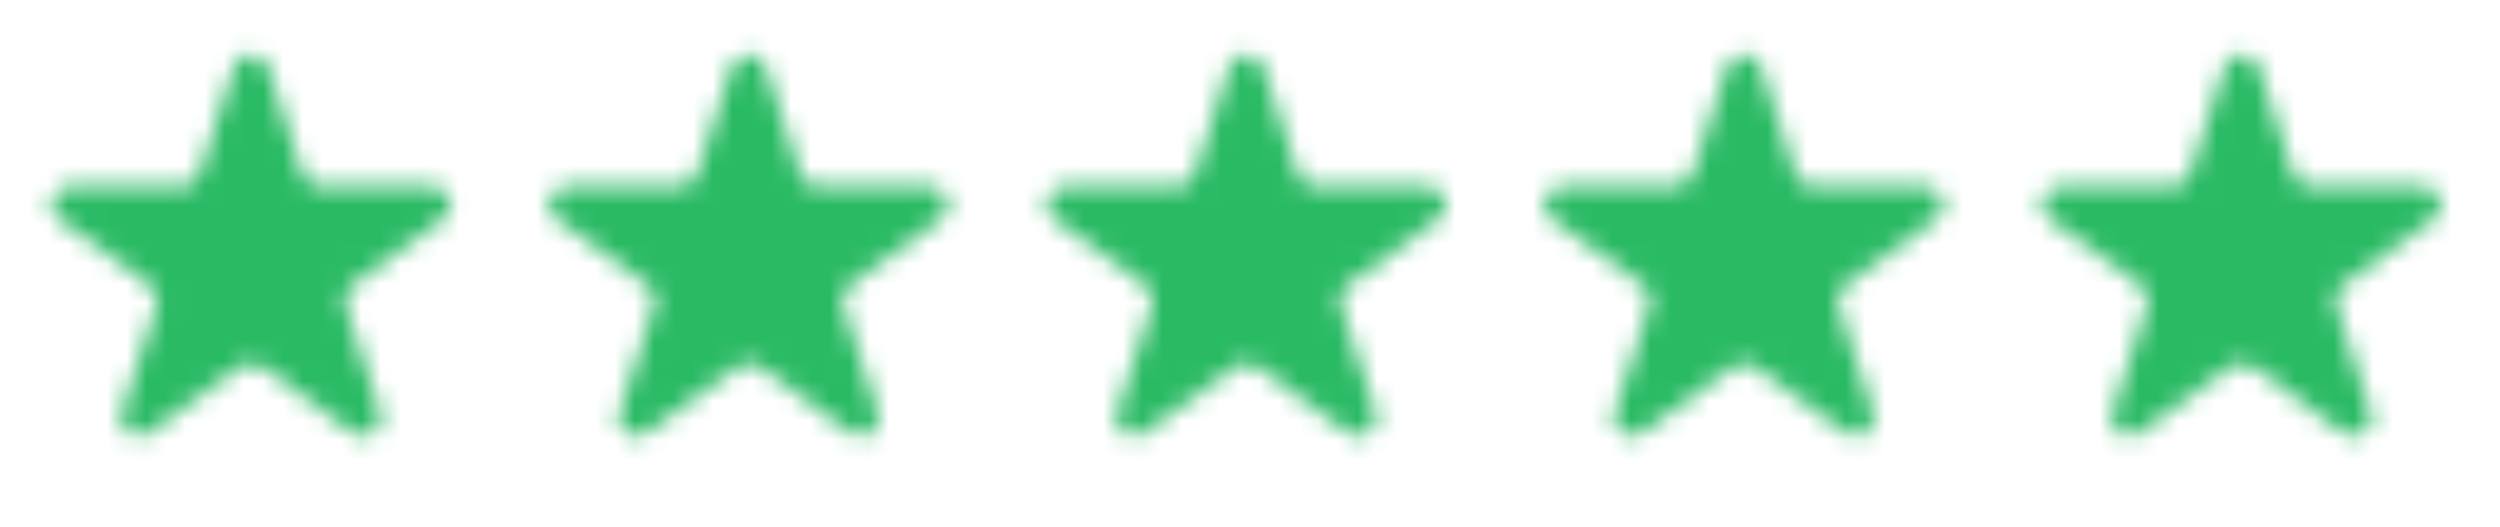 <svg width="128" height="27" viewBox="0 0 128 27" fill="none" xmlns="http://www.w3.org/2000/svg">
<mask id="mask0_3004_965" style="mask-type:alpha" maskUnits="userSpaceOnUse" x="2" y="2" width="123" height="21">
<path d="M11.997 3.427C12.269 2.589 13.455 2.589 13.727 3.427L15.518 8.937C15.64 9.312 15.989 9.566 16.383 9.566H22.177C23.058 9.566 23.424 10.693 22.711 11.211L18.024 14.617C17.705 14.848 17.572 15.259 17.694 15.634L19.484 21.144C19.756 21.982 18.797 22.679 18.084 22.161L13.397 18.756C13.078 18.524 12.646 18.524 12.327 18.756L7.64 22.161C6.927 22.679 5.968 21.982 6.24 21.144L8.03 15.634C8.152 15.259 8.019 14.848 7.7 14.617L3.013 11.211C2.3 10.693 2.666 9.566 3.548 9.566H9.341C9.735 9.566 10.085 9.312 10.207 8.937L11.997 3.427Z" fill="url(#paint0_linear_3004_965)"/>
<path d="M37.473 3.427C37.746 2.589 38.932 2.589 39.204 3.427L40.994 8.937C41.116 9.312 41.465 9.566 41.86 9.566H47.653C48.535 9.566 48.901 10.693 48.188 11.211L43.501 14.617C43.182 14.848 43.049 15.259 43.17 15.634L44.961 21.144C45.233 21.982 44.274 22.679 43.56 22.161L38.873 18.756C38.555 18.524 38.123 18.524 37.804 18.756L33.117 22.161C32.404 22.679 31.444 21.982 31.717 21.144L33.507 15.634C33.629 15.259 33.495 14.848 33.176 14.617L28.489 11.211C27.776 10.693 28.143 9.566 29.024 9.566H34.818C35.212 9.566 35.561 9.312 35.683 8.937L37.473 3.427Z" fill="url(#paint1_linear_3004_965)"/>
<path d="M62.949 3.427C63.221 2.589 64.407 2.589 64.68 3.427L66.47 8.937C66.592 9.312 66.941 9.566 67.335 9.566H73.129C74.01 9.566 74.377 10.693 73.663 11.211L68.977 14.617C68.658 14.848 68.524 15.259 68.646 15.634L70.436 21.144C70.709 21.982 69.749 22.679 69.036 22.161L64.349 18.756C64.03 18.524 63.598 18.524 63.279 18.756L58.593 22.161C57.879 22.679 56.92 21.982 57.192 21.144L58.983 15.634C59.104 15.259 58.971 14.848 58.652 14.617L53.965 11.211C53.252 10.693 53.618 9.566 54.5 9.566H60.293C60.688 9.566 61.037 9.312 61.159 8.937L62.949 3.427Z" fill="url(#paint2_linear_3004_965)"/>
<path d="M88.425 3.427C88.698 2.589 89.884 2.589 90.156 3.427L91.947 8.937C92.068 9.312 92.418 9.566 92.812 9.566H98.605C99.487 9.566 99.853 10.693 99.14 11.211L94.453 14.617C94.134 14.848 94.001 15.259 94.123 15.634L95.913 21.144C96.185 21.982 95.226 22.679 94.513 22.161L89.826 18.756C89.507 18.524 89.075 18.524 88.756 18.756L84.069 22.161C83.356 22.679 82.397 21.982 82.669 21.144L84.459 15.634C84.581 15.259 84.448 14.848 84.129 14.617L79.442 11.211C78.729 10.693 79.095 9.566 79.977 9.566H85.77C86.164 9.566 86.513 9.312 86.635 8.937L88.425 3.427Z" fill="url(#paint3_linear_3004_965)"/>
<path d="M113.901 3.427C114.173 2.589 115.359 2.589 115.632 3.427L117.422 8.937C117.544 9.312 117.893 9.566 118.287 9.566H124.081C124.962 9.566 125.329 10.693 124.616 11.211L119.929 14.617C119.61 14.848 119.476 15.259 119.598 15.634L121.388 21.144C121.661 21.982 120.701 22.679 119.988 22.161L115.301 18.756C114.982 18.524 114.551 18.524 114.232 18.756L109.545 22.161C108.832 22.679 107.872 21.982 108.144 21.144L109.935 15.634C110.057 15.259 109.923 14.848 109.604 14.617L104.917 11.211C104.204 10.693 104.571 9.566 105.452 9.566H111.245C111.64 9.566 111.989 9.312 112.111 8.937L113.901 3.427Z" fill="url(#paint4_linear_3004_965)"/>
</mask>
<g mask="url(#mask0_3004_965)">
<rect x="-7.358" y="-1.107" width="142.159" height="29.928" fill="#2ABA64"/>
</g>
<defs>
<linearGradient id="paint0_linear_3004_965" x1="12.227" y1="26.243" x2="12.227" y2="-0.298" gradientUnits="userSpaceOnUse">
<stop stop-color="#2ABA64"/>
<stop offset="0.698" stop-color="#3369FF"/>
</linearGradient>
<linearGradient id="paint1_linear_3004_965" x1="37.704" y1="26.243" x2="37.704" y2="-0.298" gradientUnits="userSpaceOnUse">
<stop stop-color="#2ABA64"/>
<stop offset="0.698" stop-color="#3369FF"/>
</linearGradient>
<linearGradient id="paint2_linear_3004_965" x1="63.179" y1="26.243" x2="63.179" y2="-0.298" gradientUnits="userSpaceOnUse">
<stop stop-color="#2ABA64"/>
<stop offset="0.698" stop-color="#3369FF"/>
</linearGradient>
<linearGradient id="paint3_linear_3004_965" x1="88.656" y1="26.243" x2="88.656" y2="-0.298" gradientUnits="userSpaceOnUse">
<stop stop-color="#2ABA64"/>
<stop offset="0.698" stop-color="#3369FF"/>
</linearGradient>
<linearGradient id="paint4_linear_3004_965" x1="114.131" y1="26.243" x2="114.132" y2="-0.298" gradientUnits="userSpaceOnUse">
<stop stop-color="#2ABA64"/>
<stop offset="0.698" stop-color="#3369FF"/>
</linearGradient>
</defs>
</svg>
